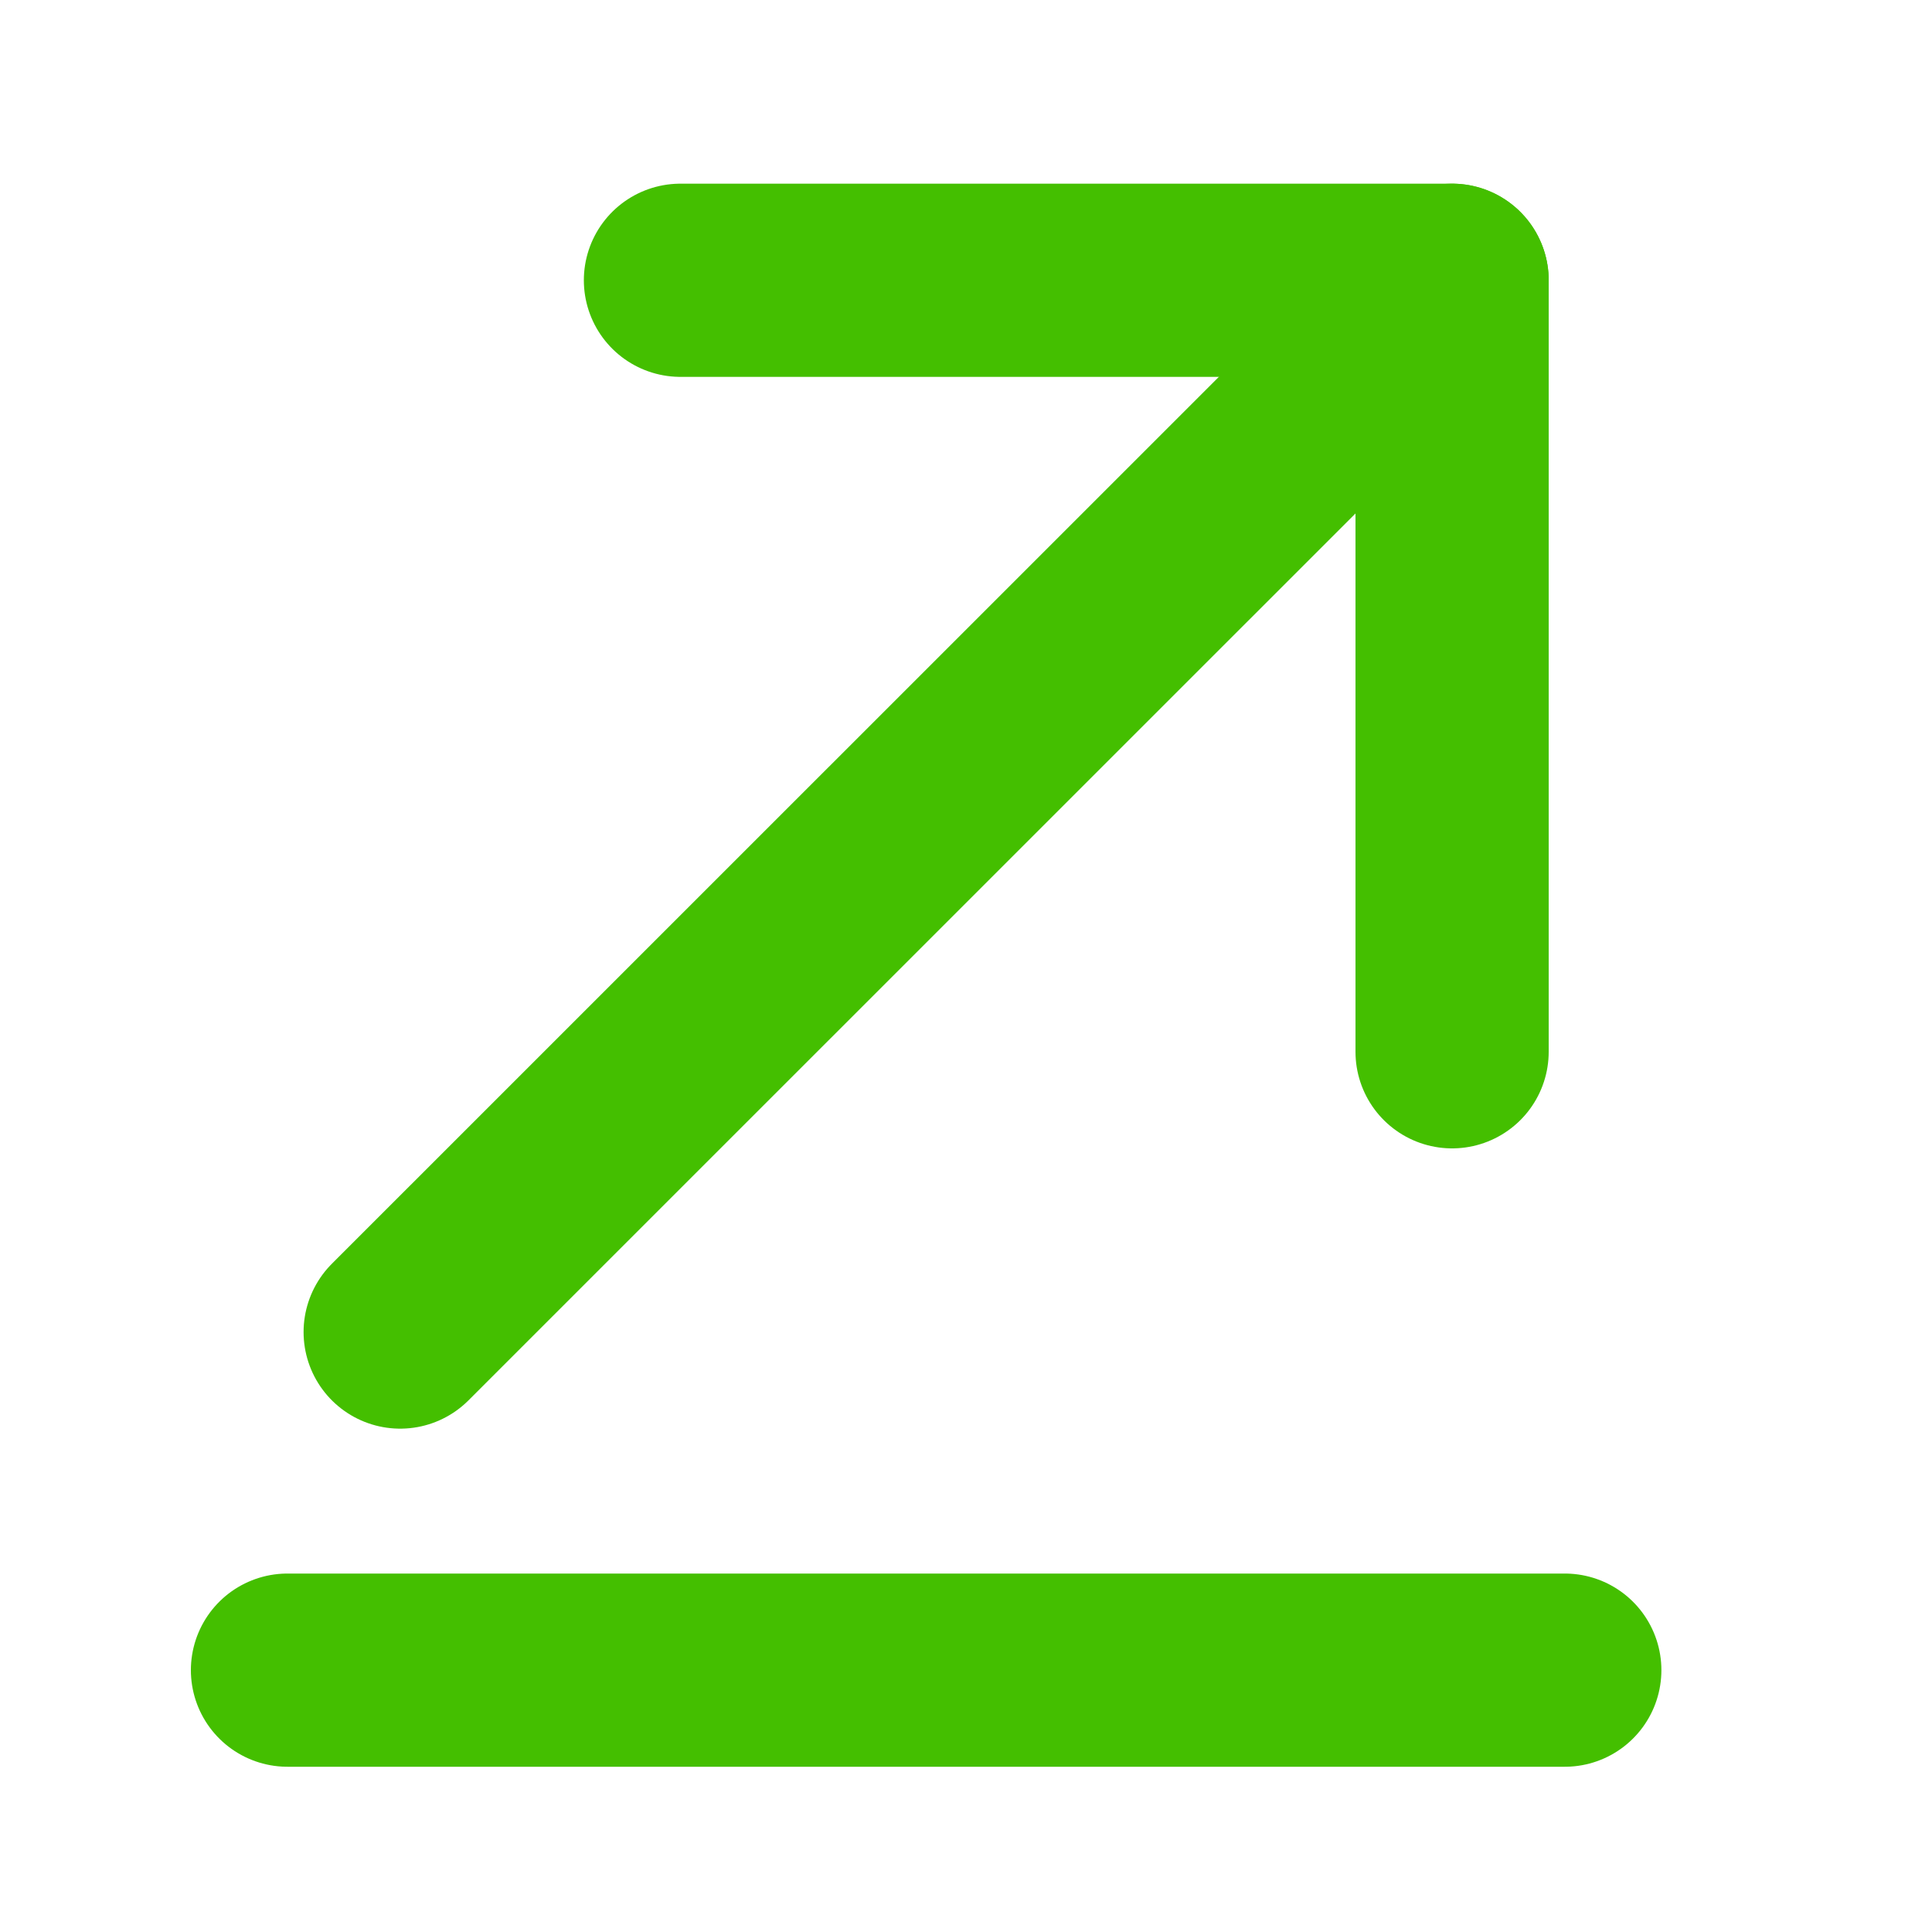 <svg xmlns="http://www.w3.org/2000/svg" width="15" height="15" viewBox="0 0 15 15" fill="none">
  <path d="M12.149 12.967H2.232" stroke="#44BF00" stroke-width="1.5" stroke-miterlimit="10" stroke-linecap="round" stroke-linejoin="round"/>
  <path d="M11.274 2.176L3.107 10.342" stroke="#44BF00" stroke-width="1.5" stroke-miterlimit="10" stroke-linecap="round" stroke-linejoin="round"/>
  <path d="M11.274 8.166V2.176H5.283" stroke="#44BF00" stroke-width="1.5" stroke-miterlimit="10" stroke-linecap="round" stroke-linejoin="round"/>
</svg>